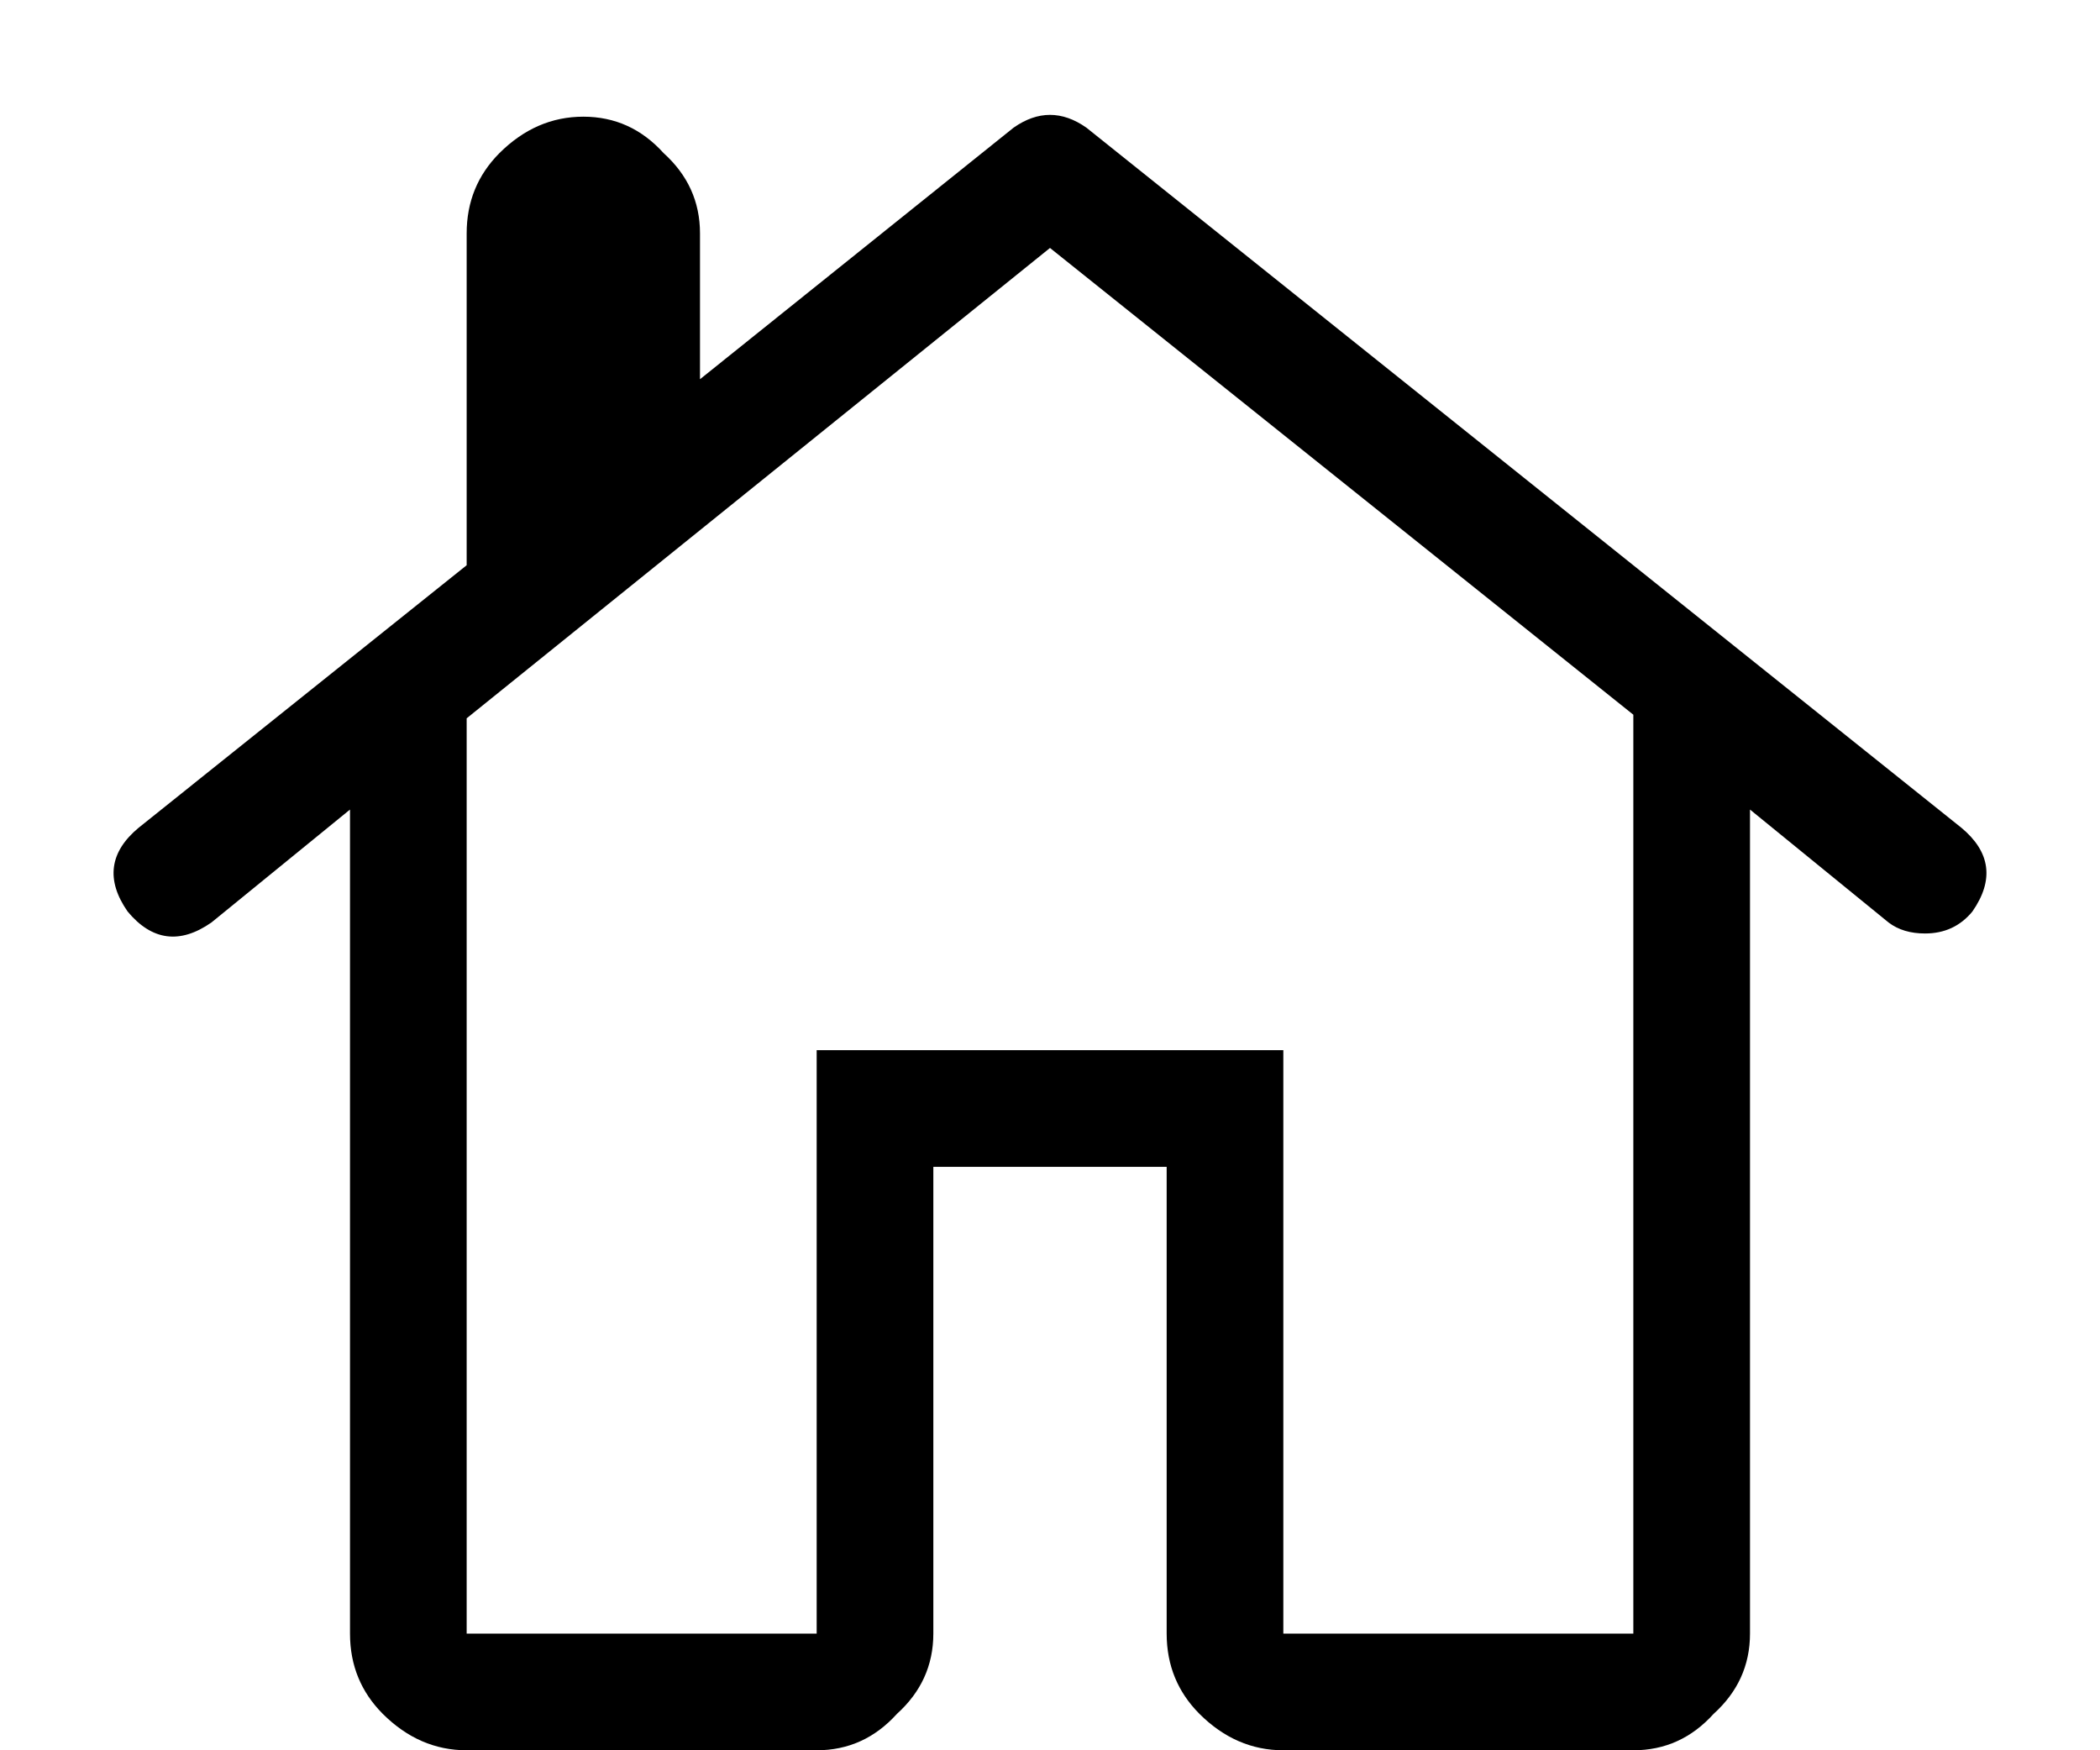 <svg width="18" height="15" viewBox="0 0 18 15" fill="none" xmlns="http://www.w3.org/2000/svg"><path d="M1.812 7.906L3 6.938V14C3 14.271 3.094 14.5 3.281 14.688C3.49 14.896 3.729 15 4 15H7C7.271 15 7.5 14.896 7.688 14.688C7.896 14.5 8 14.271 8 14V10H10V14C10 14.271 10.094 14.5 10.281 14.688C10.49 14.896 10.729 15 11 15H14C14.271 15 14.5 14.896 14.688 14.688C14.896 14.5 15 14.271 15 14V6.938L16.188 7.906C16.271 7.969 16.375 8 16.5 8C16.667 8 16.802 7.938 16.906 7.812C17.094 7.542 17.062 7.302 16.812 7.094L9.312 1.094C9.104 0.948 8.896 0.948 8.688 1.094L6 3.25V2C6 1.729 5.896 1.5 5.688 1.312C5.5 1.104 5.271 1 5 1C4.729 1 4.49 1.104 4.281 1.312C4.094 1.5 4 1.729 4 2V4.844L1.188 7.094C0.938 7.302 0.906 7.542 1.094 7.812C1.302 8.062 1.542 8.094 1.812 7.906ZM9 2.125L14 6.125V14H11V9H7V14H4V6.156L9 2.125Z" fill="currentColor"></path></svg>